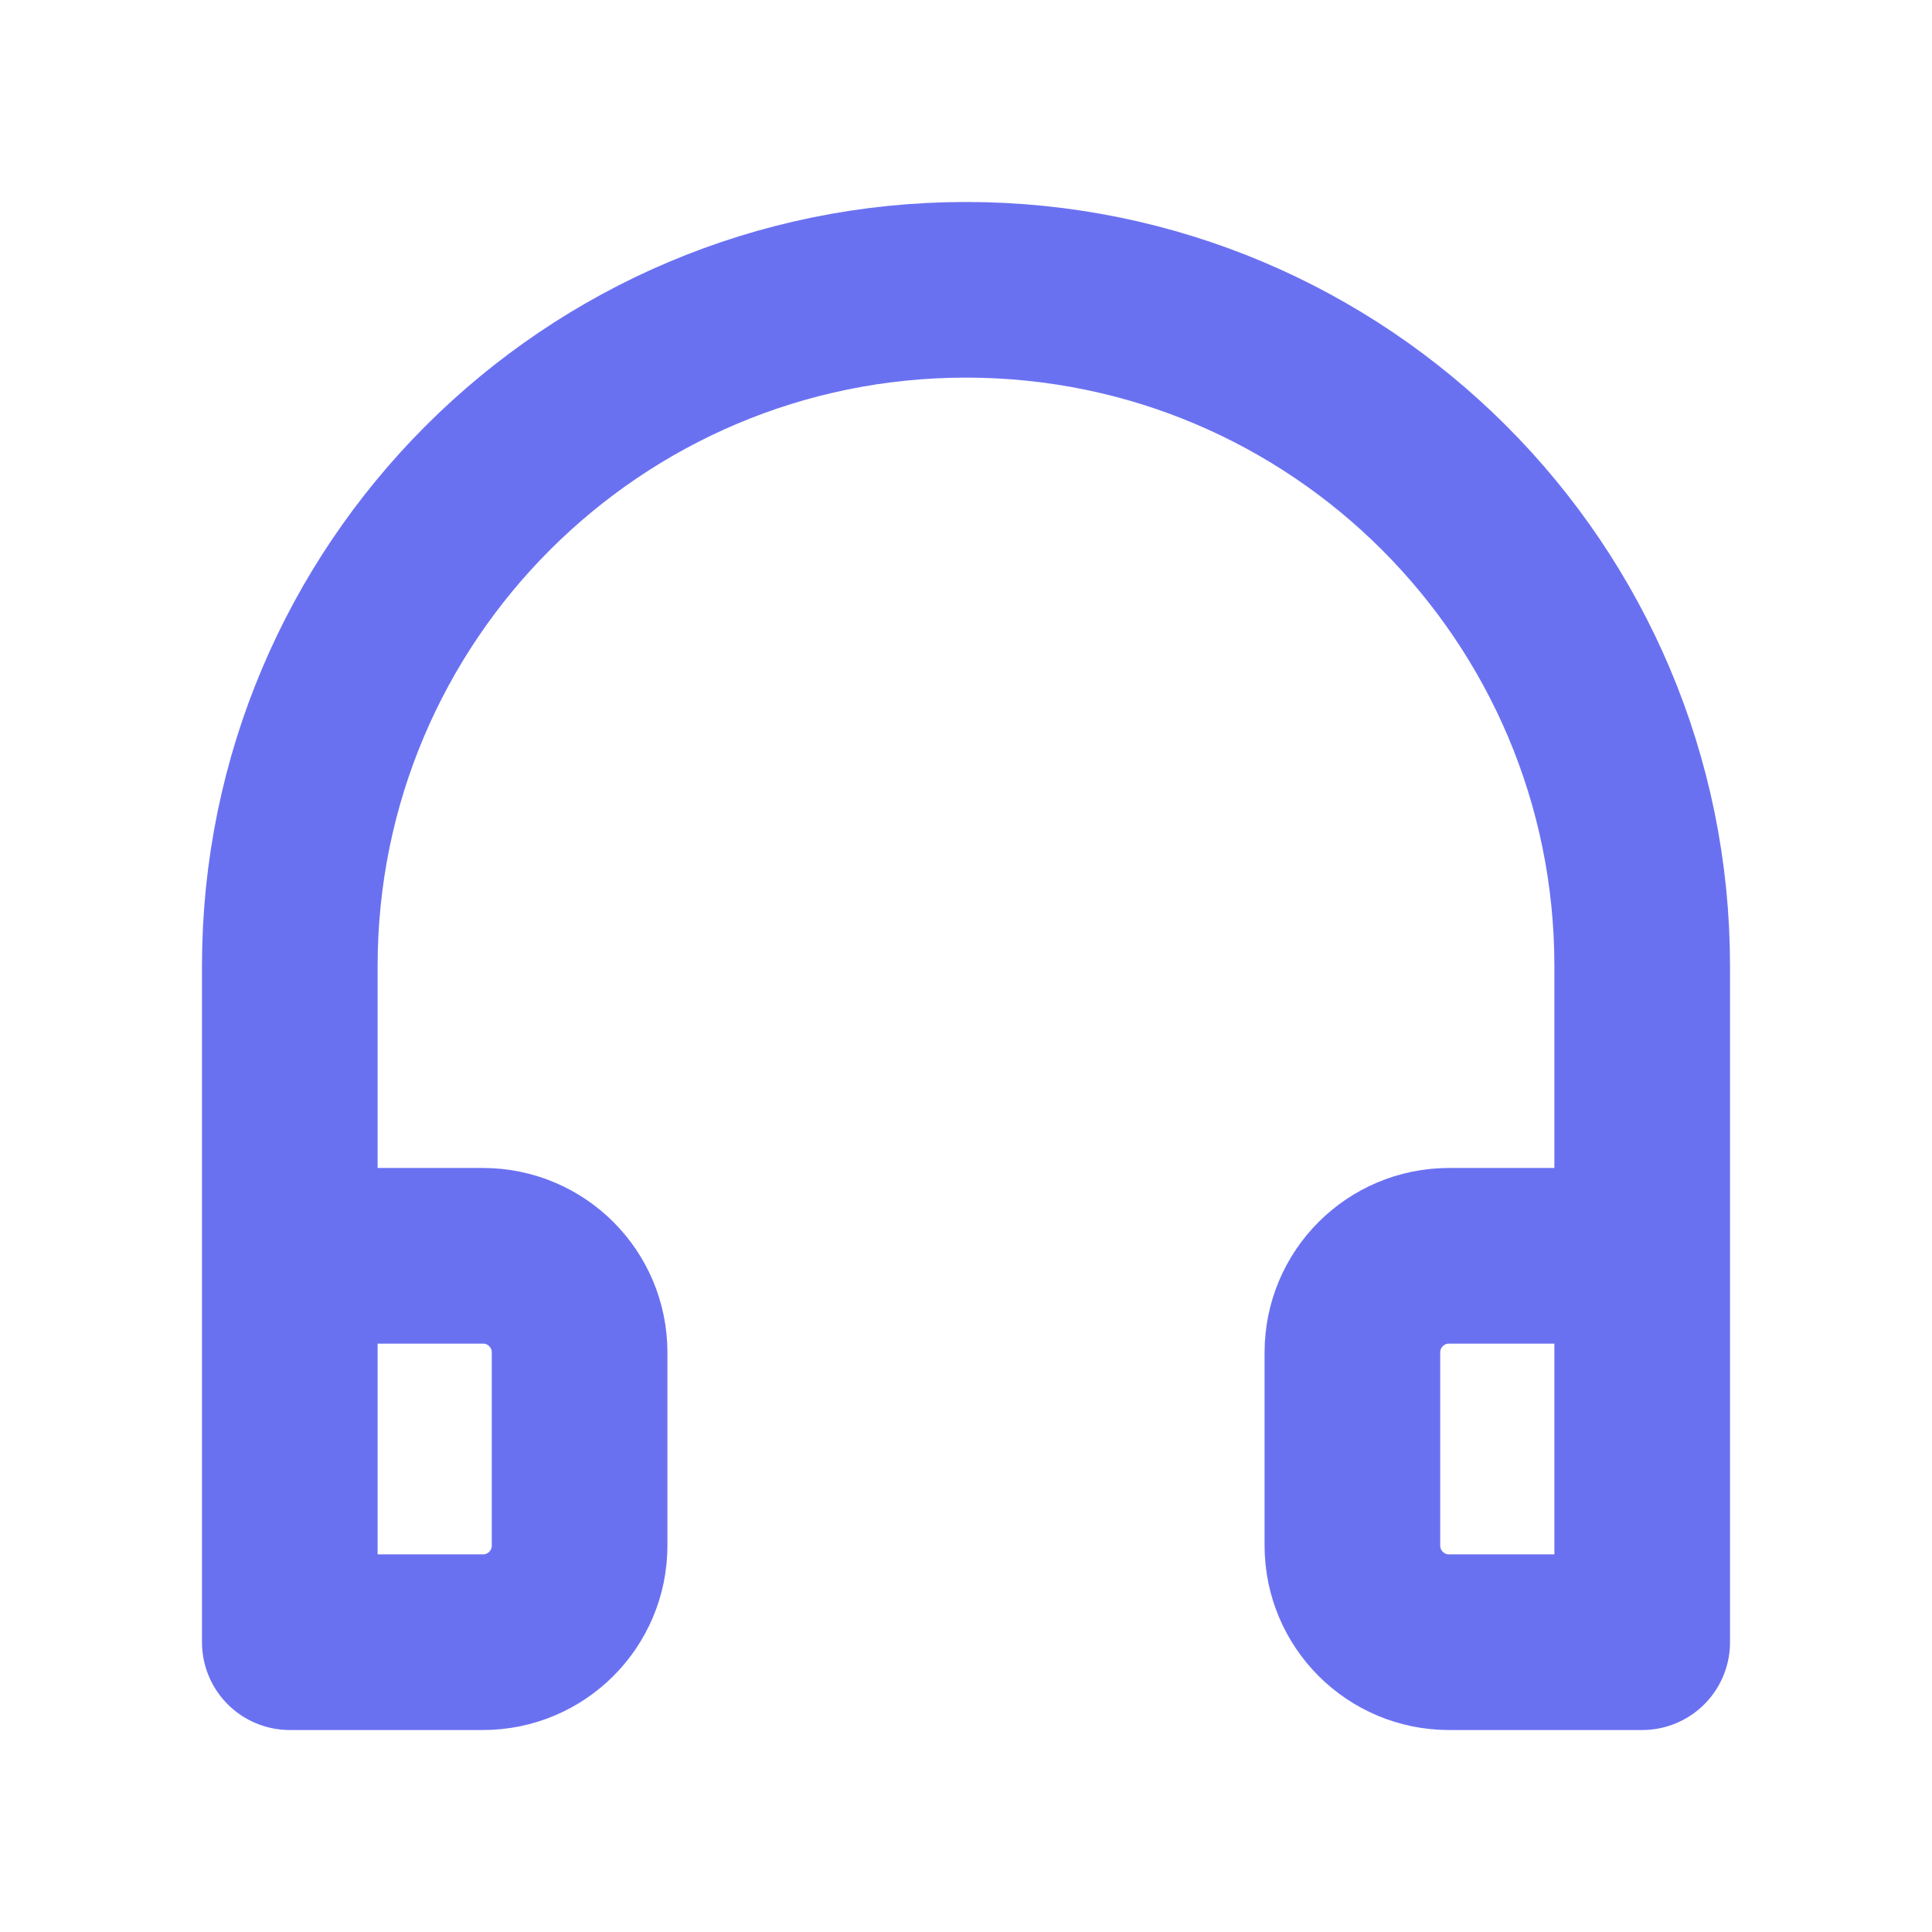 <svg  viewBox="0 0 33 33" fill="none" xmlns="http://www.w3.org/2000/svg">
<path d="M4.95 21.45H8.25C9.161 21.45 9.9 22.189 9.9 23.1V26.4C9.9 27.311 9.161 28.05 8.25 28.05H4.95V16.5C4.95 10.121 10.121 4.95 16.5 4.95C22.879 4.95 28.05 10.121 28.05 16.5V28.05H24.75C23.839 28.05 23.1 27.311 23.1 26.4V23.1C23.1 22.189 23.839 21.45 24.75 21.45H28.05" stroke="#6A71F1" stroke-width="3" stroke-linejoin="round"/>
</svg>
